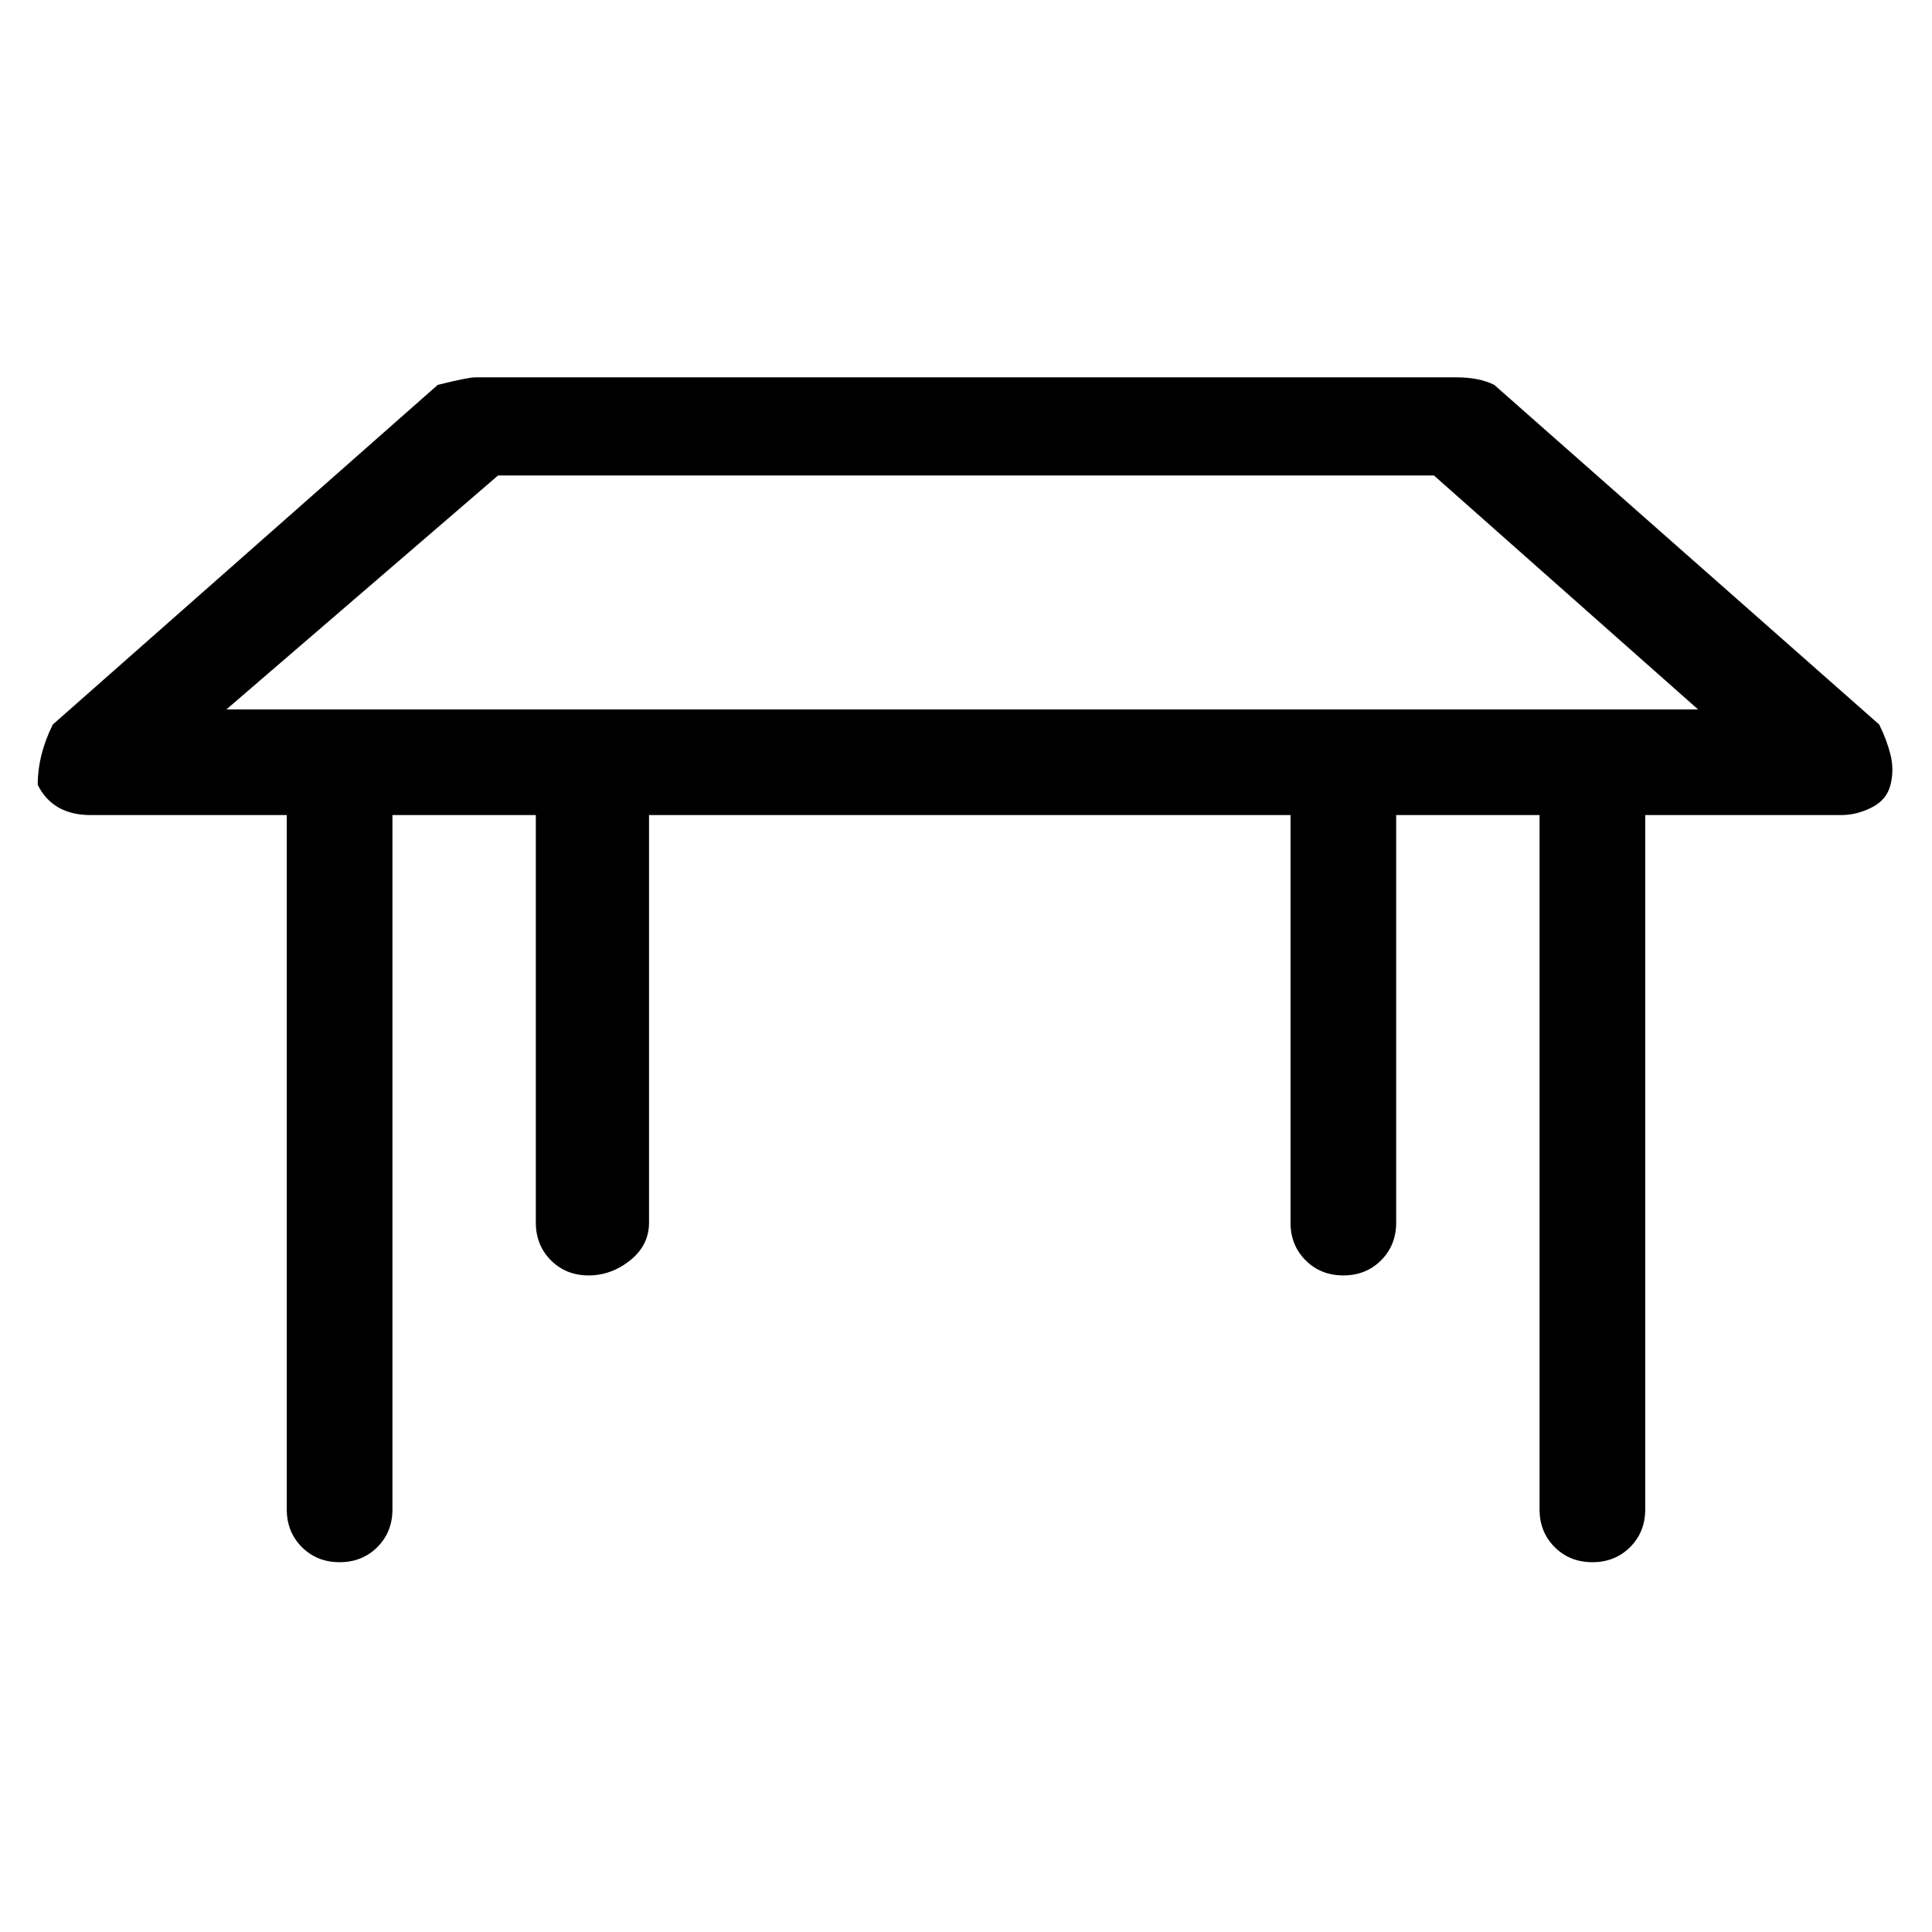<svg viewBox="0 0 256 256" xmlns="http://www.w3.org/2000/svg">
  <path transform="scale(1, -1) translate(0, -256)" fill="currentColor" d="M249 160l-51 45q-2 1 -5 1h-130q-1 0 -5 -1l-51 -45q-1 -2 -1.5 -4t-0.5 -4q2 -4 7 -4h26v-92q0 -3 2 -5t5 -2t5 2t2 5v92h19v-54q0 -3 2 -5t5 -2t5.5 2t2.5 5v54h85v-54q0 -3 2 -5t5 -2t5 2t2 5v54h19v-92q0 -3 2 -5t5 -2t5 2t2 5v92h26q2 0 4 1t2.5 3t0 4t-1.5 4z M30 162l36 31h124l35 -31h-195z" />
</svg>